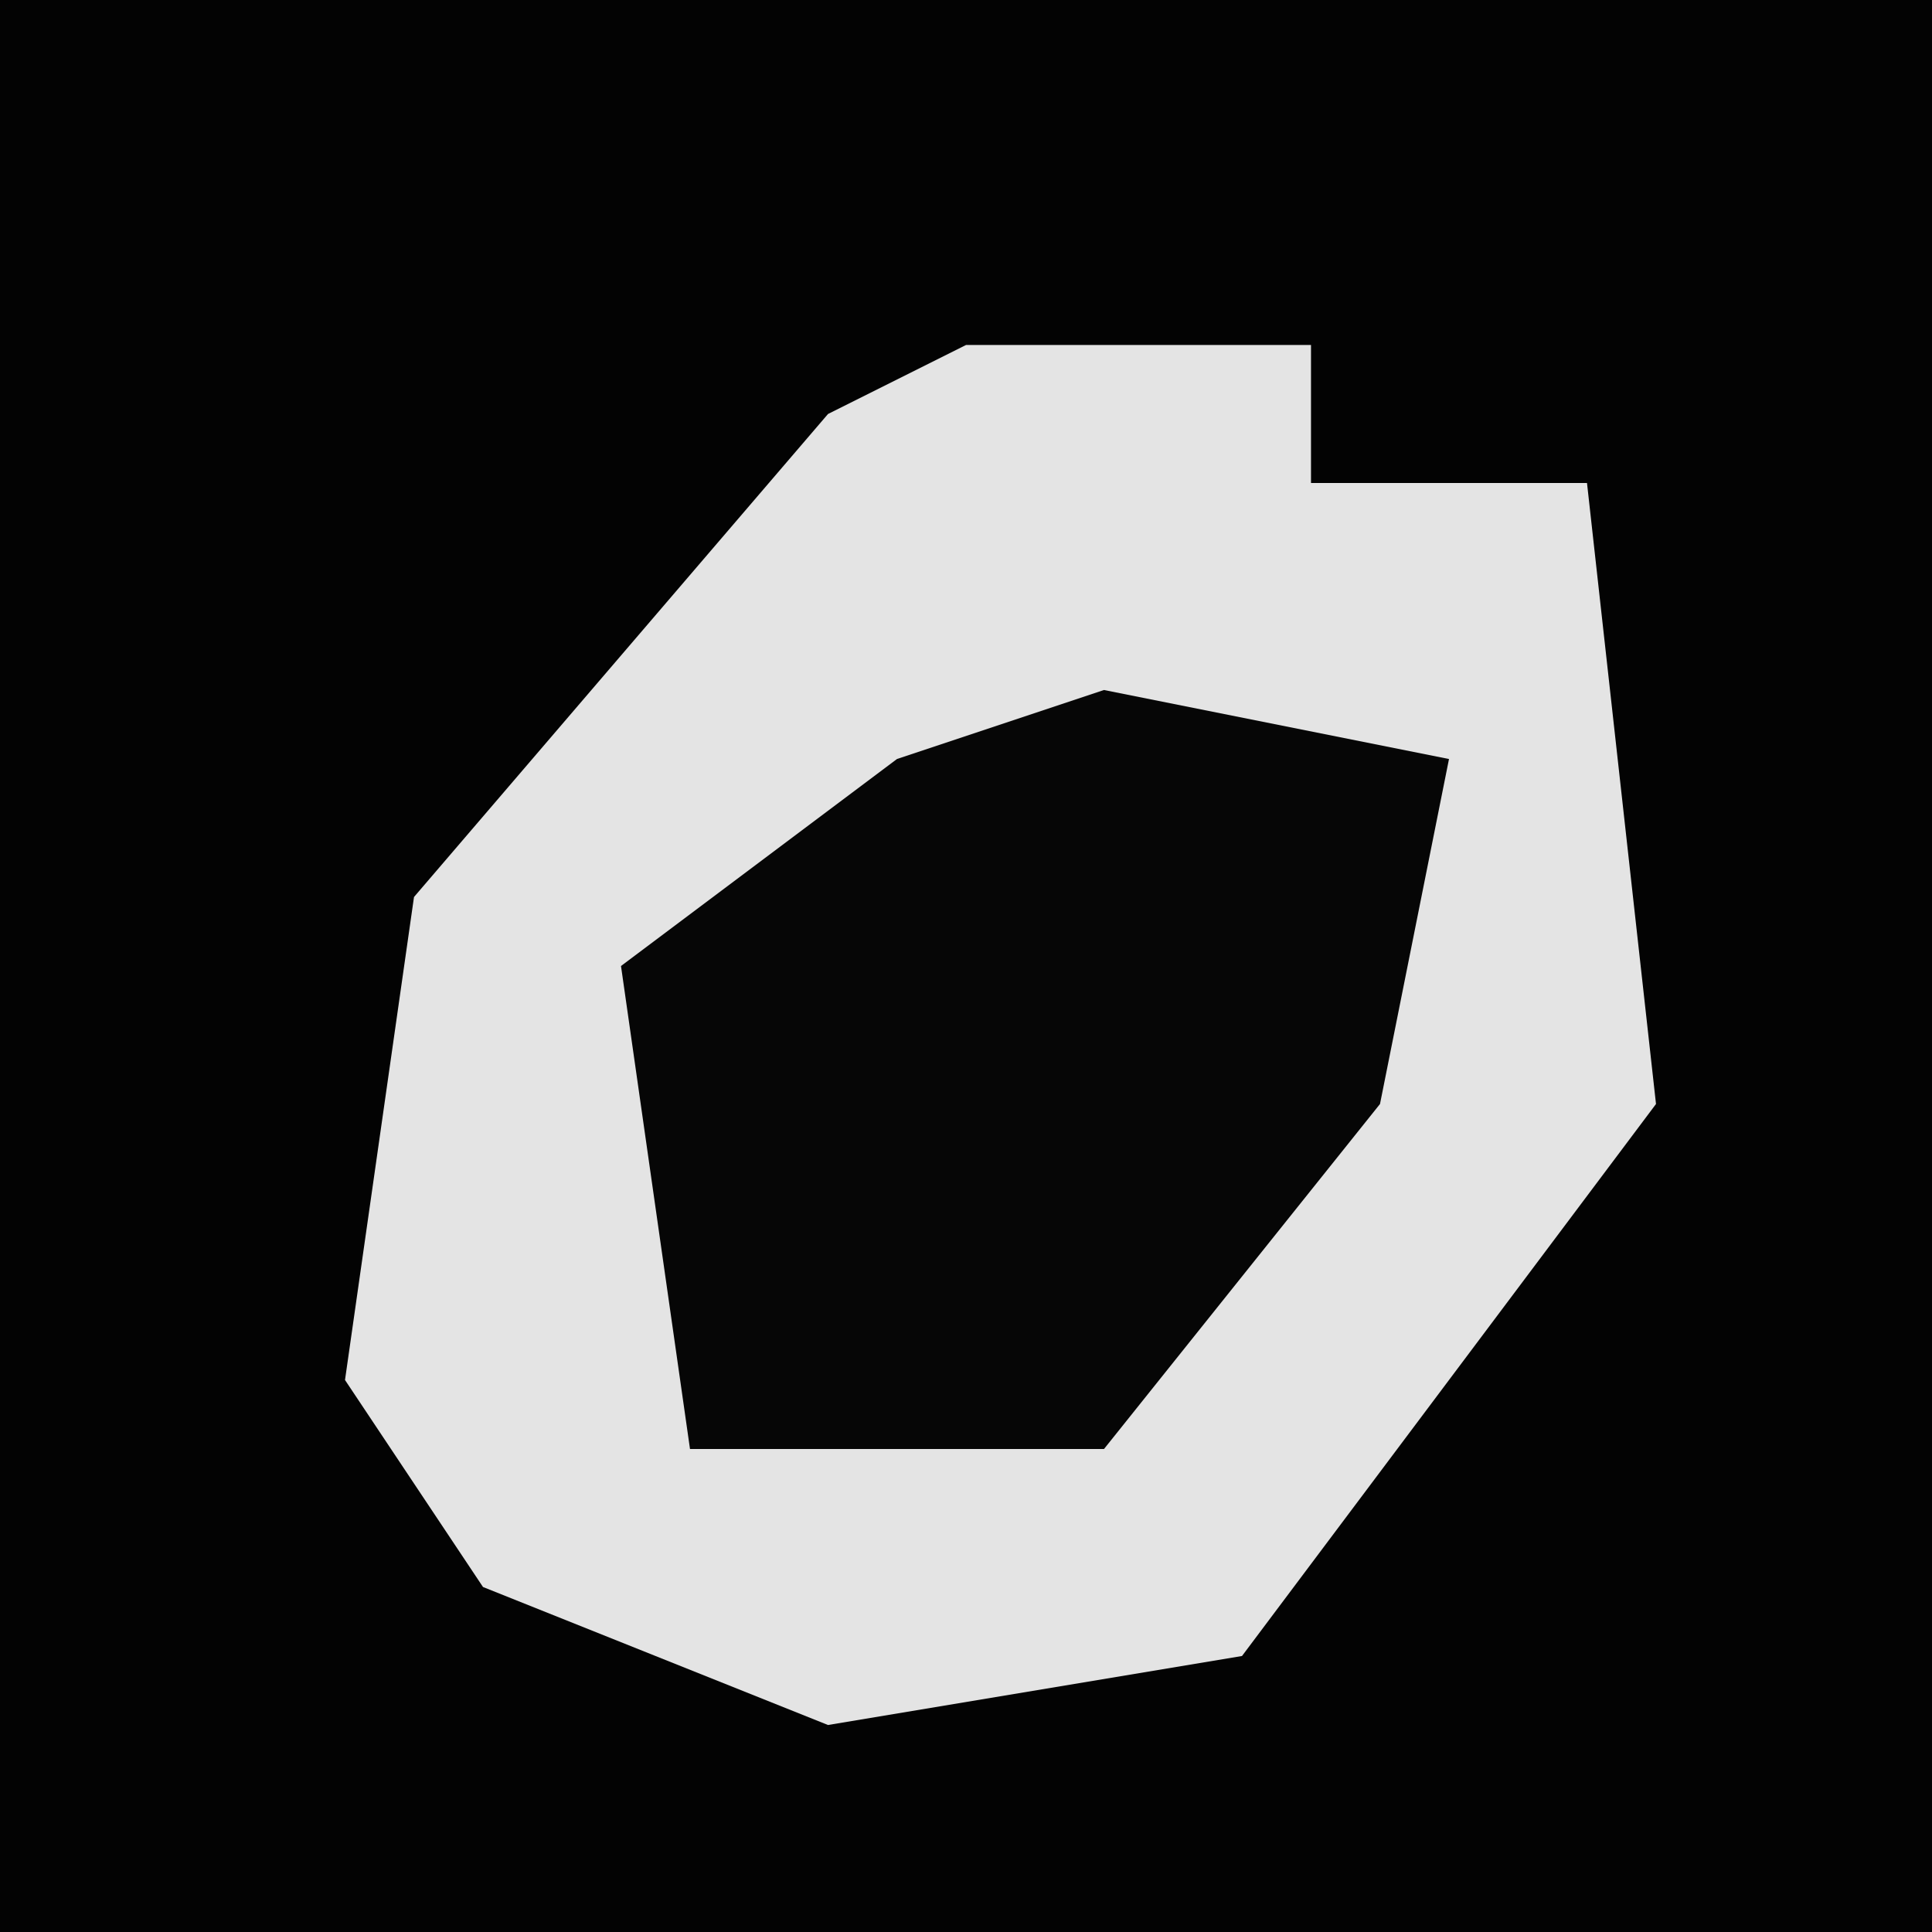 <?xml version="1.0" encoding="UTF-8"?>
<svg version="1.1" xmlns="http://www.w3.org/2000/svg" width="28" height="28">
<path d="M0,0 L28,0 L28,28 L0,28 Z " fill="#030303" transform="translate(0,0)"/>
<path d="M0,0 L5,0 L5,2 L9,2 L10,11 L4,19 L-2,20 L-7,18 L-9,15 L-8,8 L-2,1 Z " fill="#E4E4E4" transform="translate(14,5)"/>
<path d="M0,0 L5,1 L4,6 L0,11 L-6,11 L-7,4 L-3,1 Z " fill="#060606" transform="translate(16,10)"/>
</svg>
